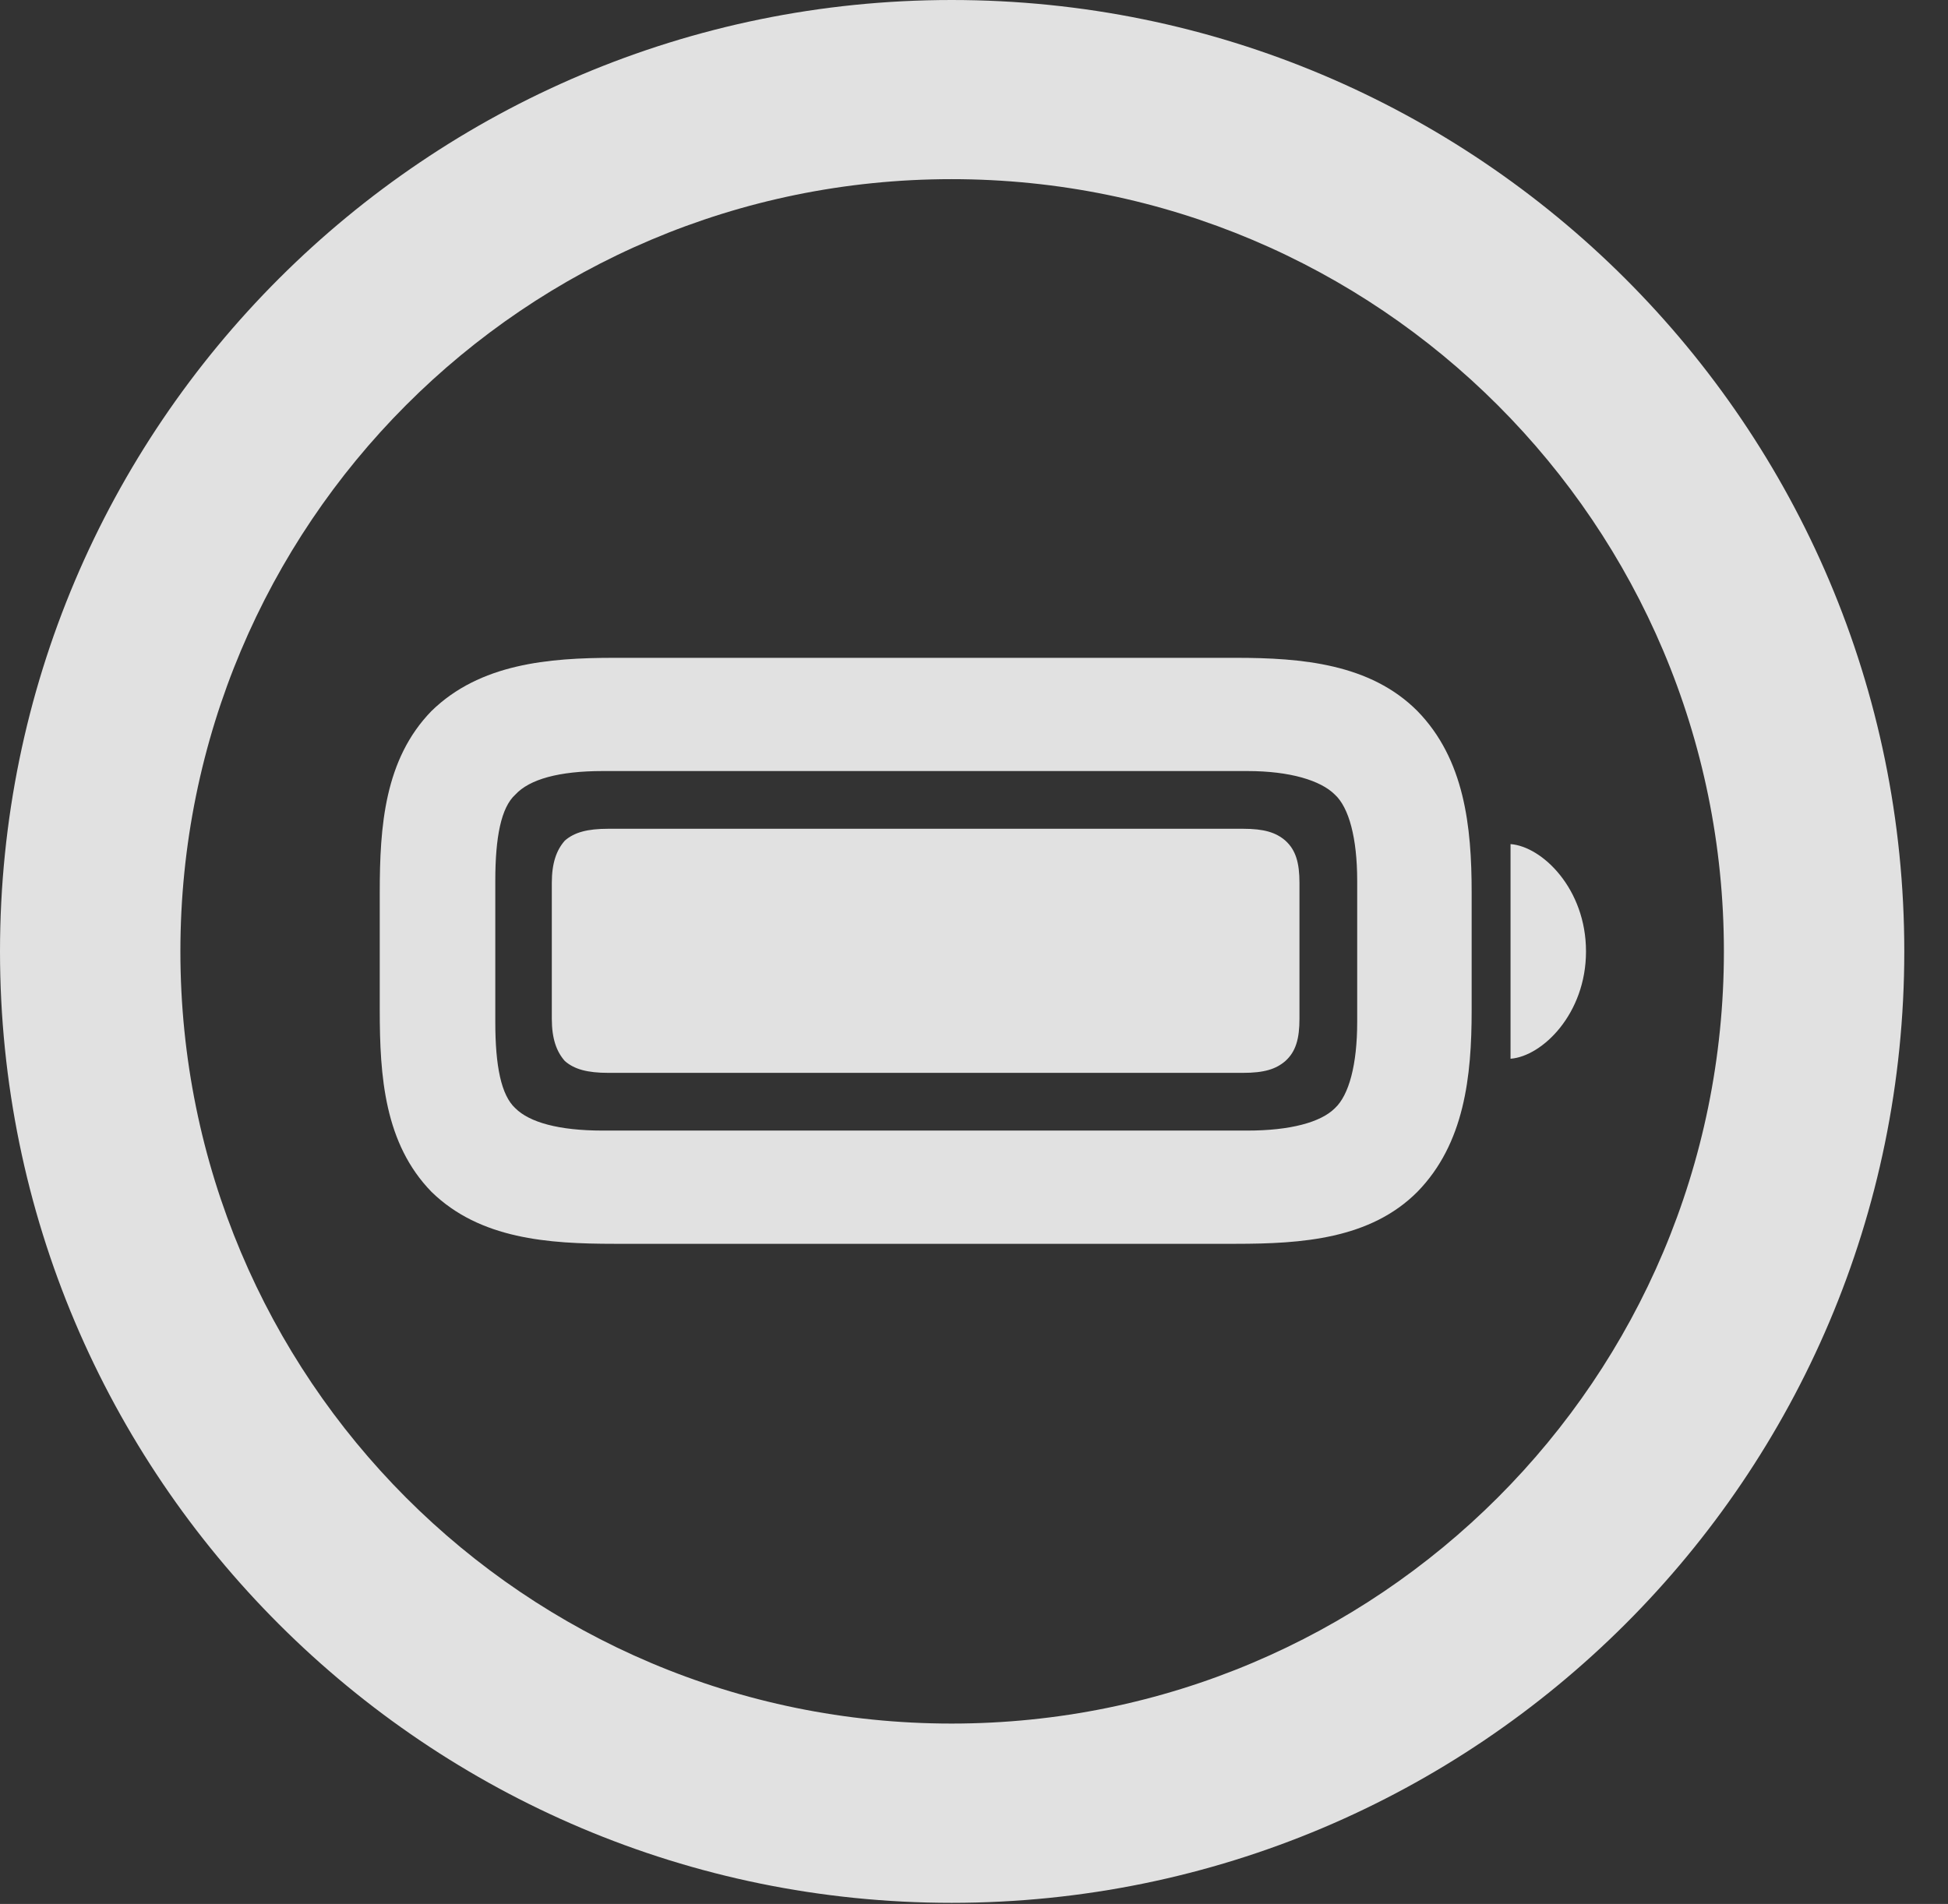 <?xml version="1.0" encoding="UTF-8"?>
<!--Generator: Apple Native CoreSVG 326-->
<!DOCTYPE svg
PUBLIC "-//W3C//DTD SVG 1.1//EN"
       "http://www.w3.org/Graphics/SVG/1.1/DTD/svg11.dtd">
<svg version="1.1" xmlns="http://www.w3.org/2000/svg" xmlns:xlink="http://www.w3.org/1999/xlink" viewBox="0 0 16.133 15.771">
 <rect x="0" y="0" width="16.133" height="15.771" fill="#333333" stroke="none"/>
 <g>
  <rect height="15.771" opacity="0" width="16.133" x="0" y="0"/>
  <path d="M7.881 15.762C12.236 15.762 15.771 12.236 15.771 7.881C15.771 3.525 12.236 0 7.881 0C3.535 0 0 3.525 0 7.881C0 12.236 3.535 15.762 7.881 15.762ZM7.881 14.277C4.346 14.277 1.494 11.416 1.494 7.881C1.494 4.346 4.346 1.484 7.881 1.484C11.416 1.484 14.277 4.346 14.277 7.881C14.277 11.416 11.416 14.277 7.881 14.277Z" fill="white" fill-opacity="0.85"/>
  <path d="M5.088 10.303L10.234 10.303C10.781 10.303 11.348 10.264 11.738 9.873C12.129 9.473 12.188 8.916 12.188 8.369L12.188 7.393C12.188 6.846 12.129 6.289 11.738 5.889C11.348 5.498 10.781 5.449 10.234 5.449L5.088 5.449C4.541 5.449 3.975 5.498 3.574 5.889C3.184 6.289 3.145 6.846 3.145 7.393L3.145 8.369C3.145 8.916 3.184 9.473 3.574 9.873C3.975 10.264 4.541 10.303 5.088 10.303ZM4.99 9.365C4.629 9.365 4.385 9.297 4.268 9.18C4.15 9.072 4.102 8.828 4.102 8.467L4.102 7.295C4.102 6.934 4.15 6.689 4.268 6.582C4.385 6.455 4.629 6.387 4.99 6.387L10.332 6.387C10.684 6.387 10.938 6.465 11.055 6.582C11.172 6.689 11.24 6.943 11.24 7.295L11.24 8.467C11.24 8.818 11.172 9.072 11.055 9.18C10.938 9.297 10.684 9.365 10.332 9.365ZM5.039 8.887L10.293 8.887C10.469 8.887 10.566 8.857 10.645 8.789C10.732 8.711 10.762 8.604 10.762 8.438L10.762 7.314C10.762 7.148 10.732 7.041 10.645 6.963C10.566 6.895 10.469 6.865 10.293 6.865L5.039 6.865C4.863 6.865 4.756 6.895 4.678 6.963C4.609 7.041 4.57 7.148 4.57 7.314L4.57 8.438C4.57 8.604 4.609 8.711 4.678 8.789C4.756 8.857 4.863 8.887 5.039 8.887ZM12.51 8.77C12.773 8.75 13.135 8.398 13.135 7.881C13.135 7.363 12.773 7.012 12.51 6.992Z" fill="white" fill-opacity="0.85"/>
 </g>
</svg>
